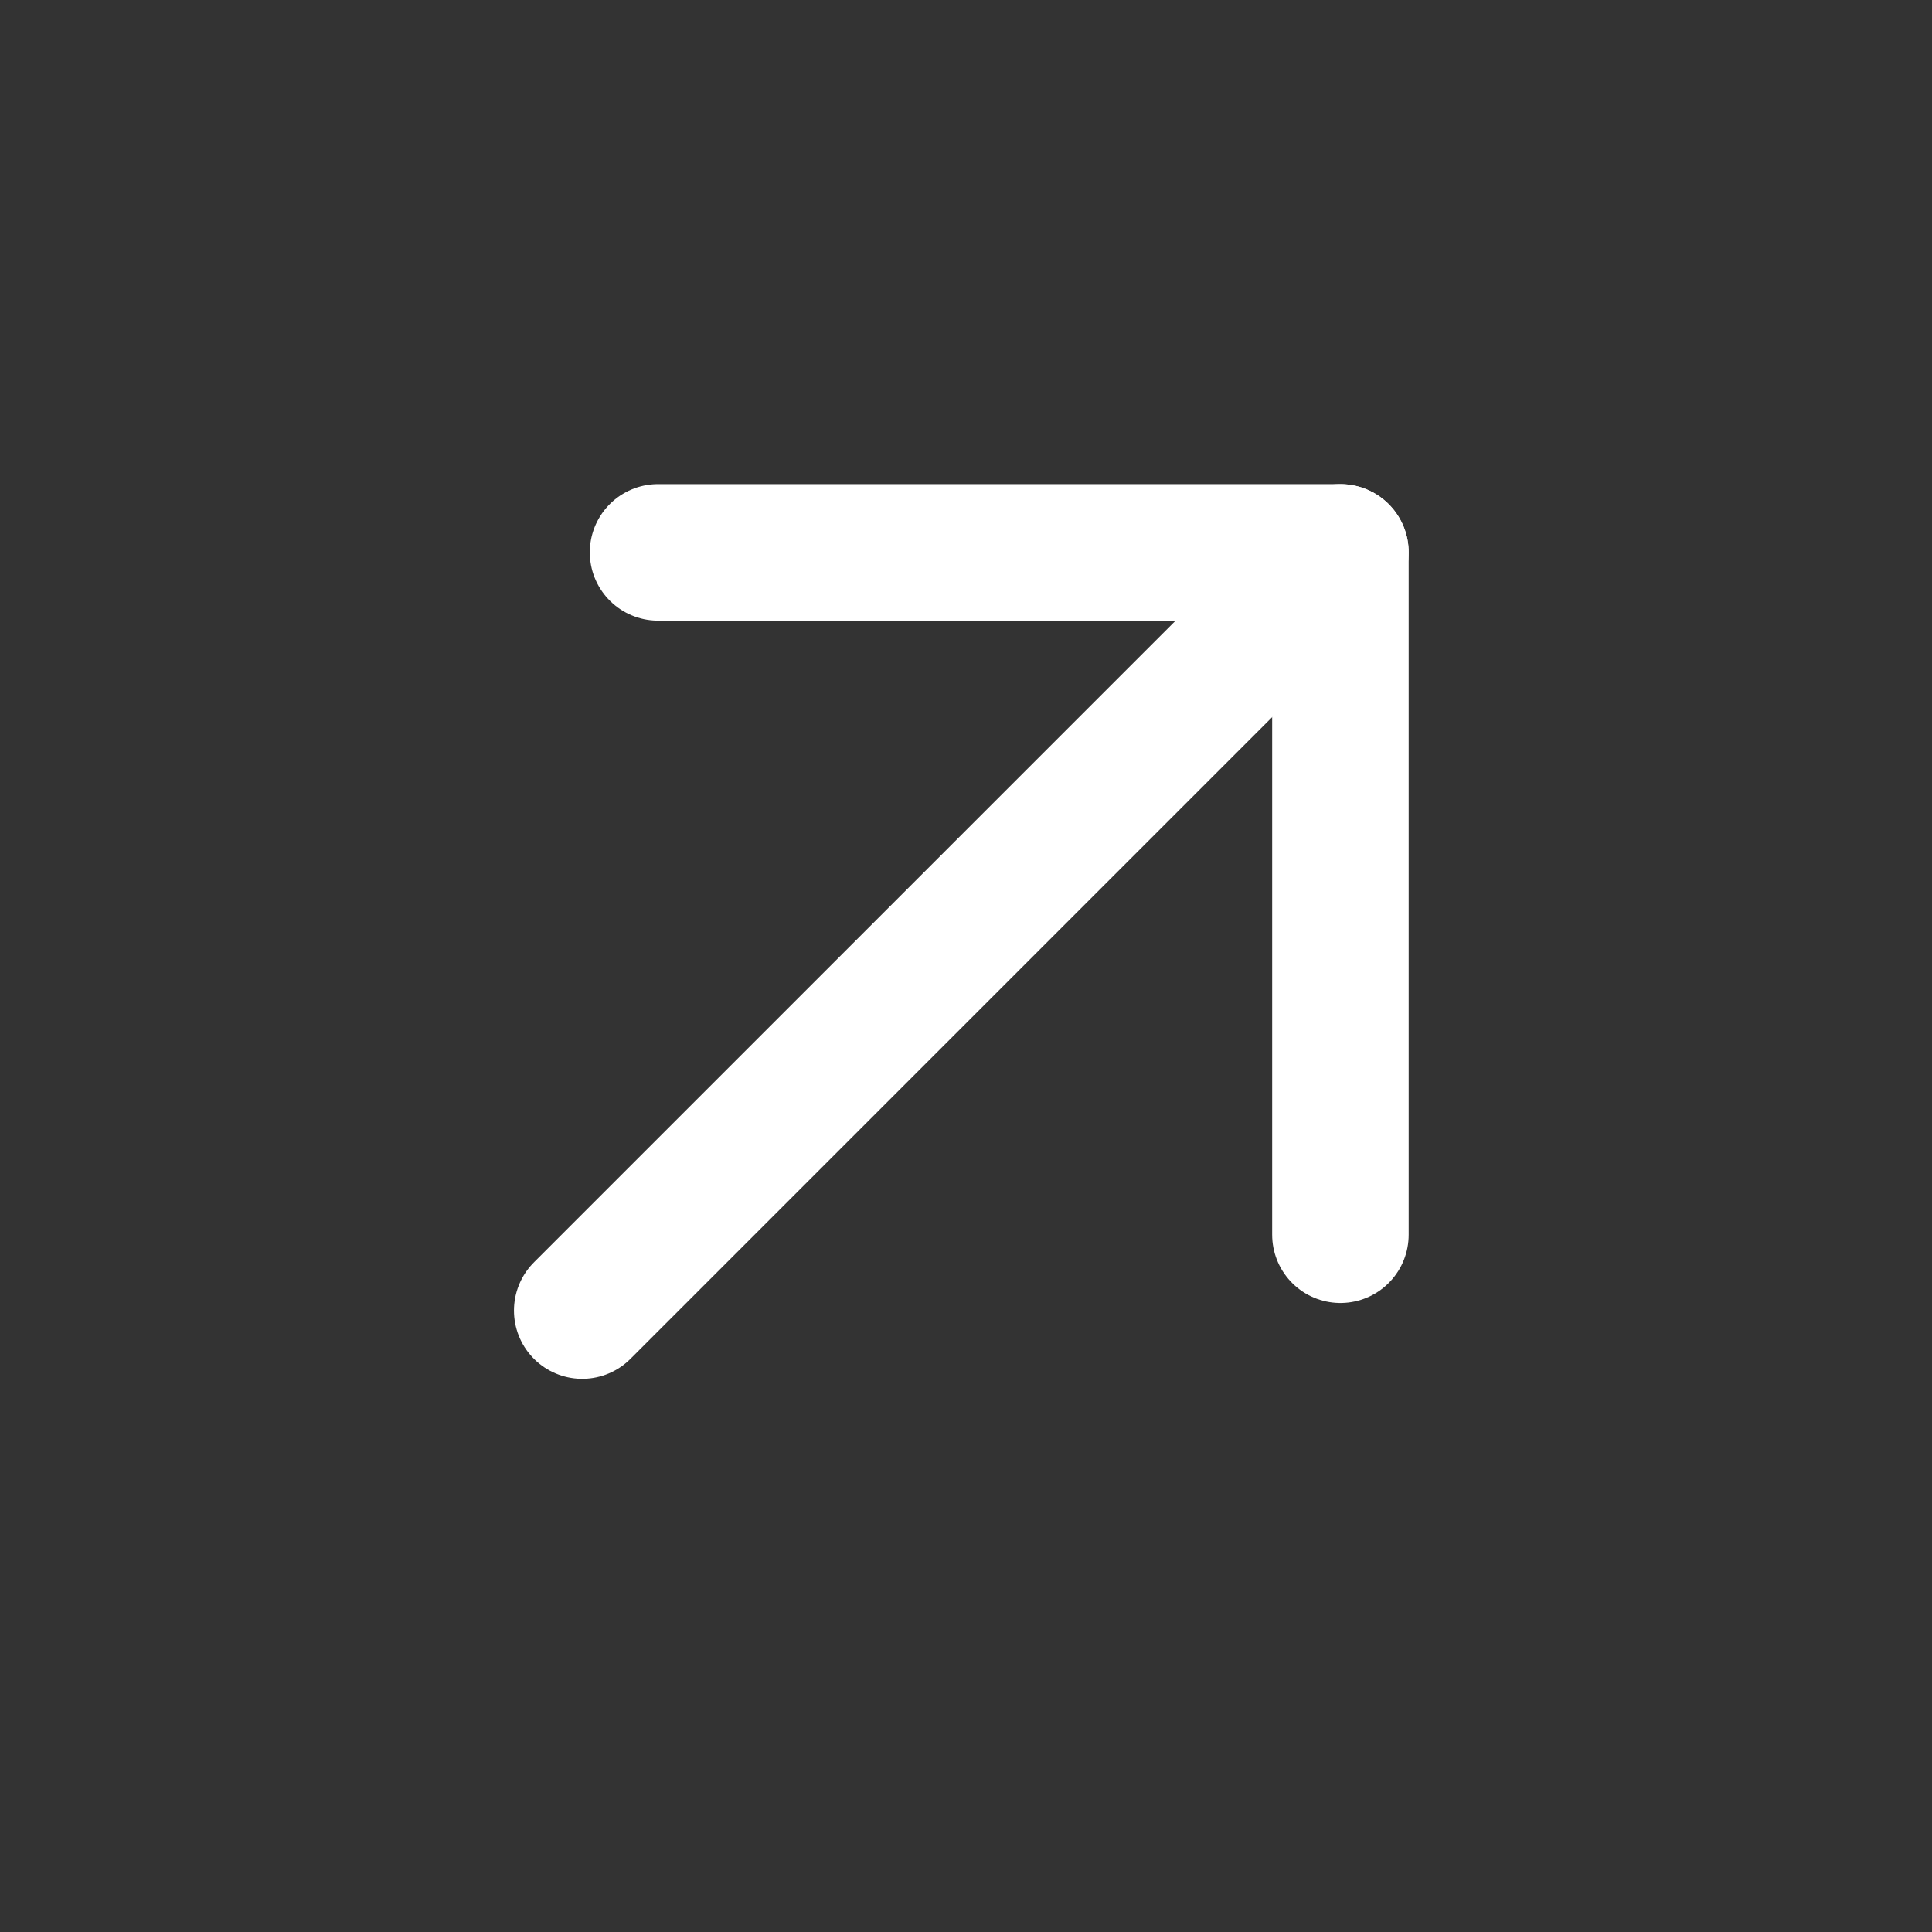 <svg width="20" height="20" viewBox="0 0 20 20" fill="none" xmlns="http://www.w3.org/2000/svg">
<rect x="0" y="0" width="20" height="20" fill="#333333" stroke="none"/>
<g clip-path="url(#clip0_821_1963)">
<path d="M13.876 5.718L6.027 13.567" stroke="white" stroke-width="1.413" stroke-linecap="round" stroke-linejoin="round"/>
<path d="M6.812 5.718H13.876V12.782" stroke="white" stroke-width="1.413" stroke-linecap="round" stroke-linejoin="round"/>
</g>
<defs>
<clipPath id="clip0_821_1963">
<rect width="18.839" height="18.839" fill="white" transform="translate(0.532 0.223)"/>
</clipPath>
</defs>
</svg>
